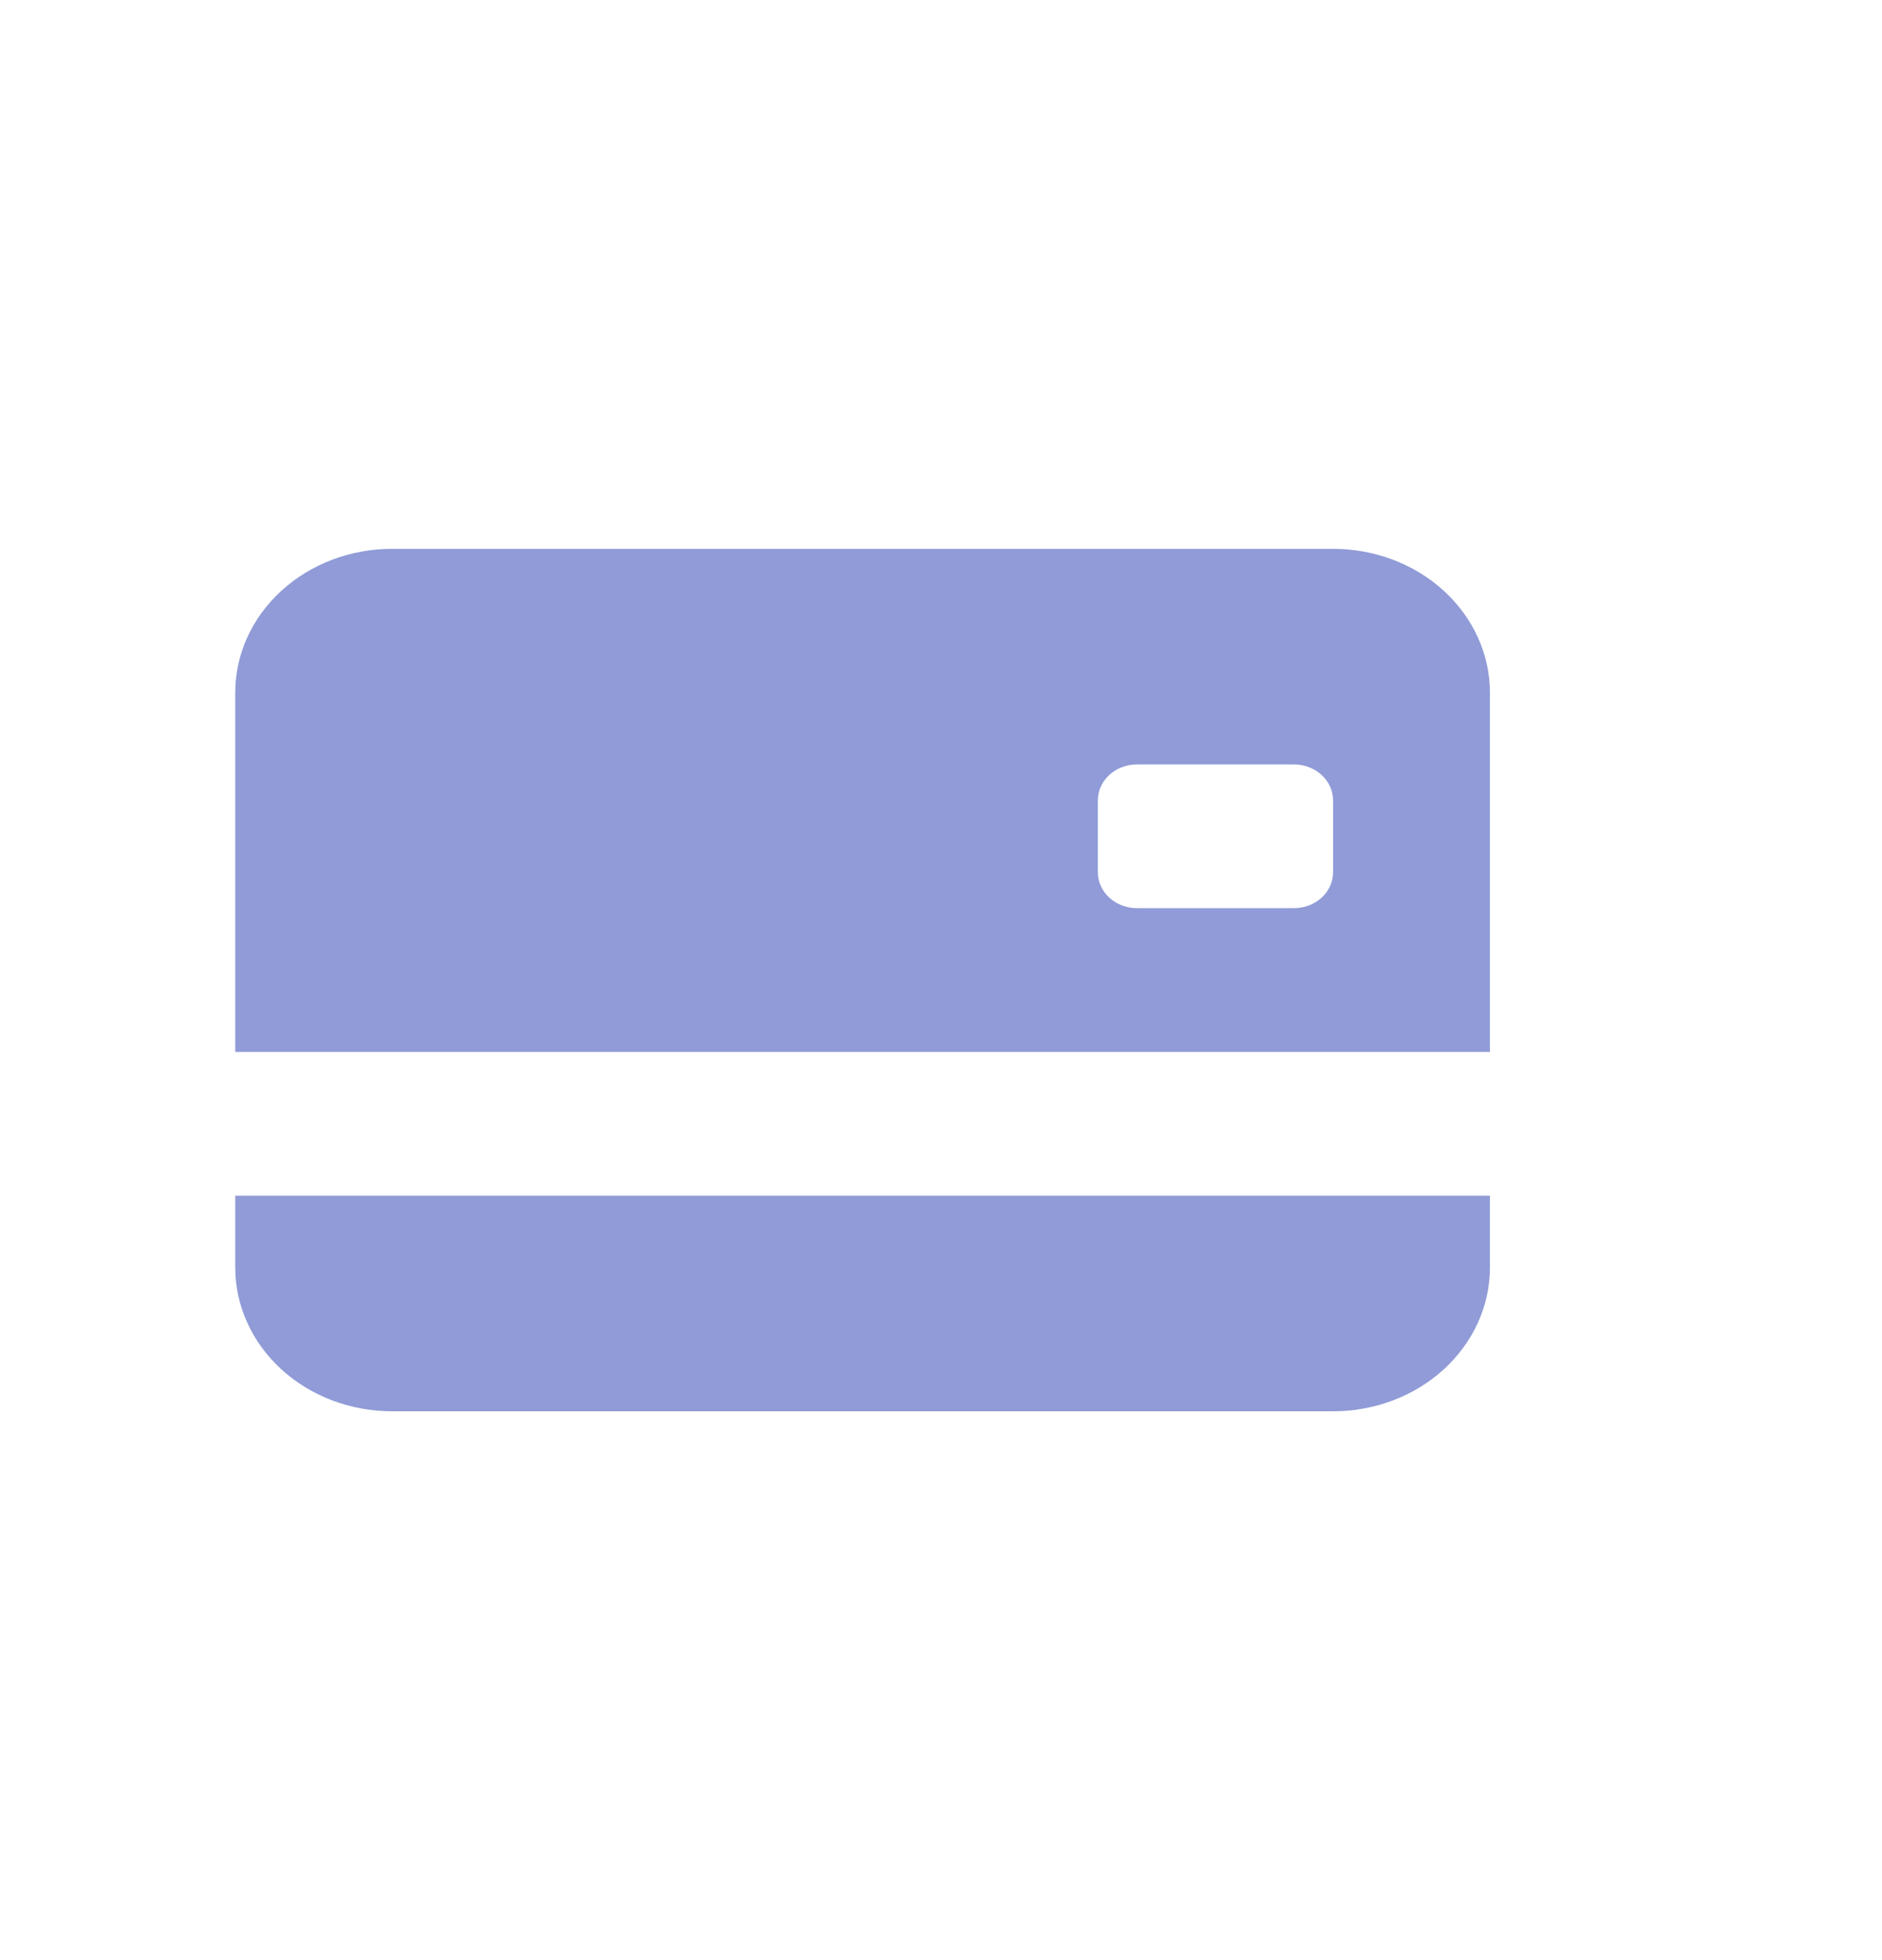 <svg width="24" height="25" viewBox="0 0 24 25" fill="none" xmlns="http://www.w3.org/2000/svg">
<path d="M3 8.833C3 8.347 3.211 7.881 3.586 7.537C3.961 7.193 4.47 7 5 7H17C17.53 7 18.039 7.193 18.414 7.537C18.789 7.881 19 8.347 19 8.833V13.417H3V8.833ZM14.5 9.75C14.367 9.75 14.24 9.798 14.146 9.884C14.053 9.97 14 10.087 14 10.208V11.125C14 11.247 14.053 11.363 14.146 11.449C14.24 11.535 14.367 11.583 14.5 11.583H16.5C16.633 11.583 16.76 11.535 16.854 11.449C16.947 11.363 17 11.247 17 11.125V10.208C17 10.087 16.947 9.97 16.854 9.884C16.76 9.798 16.633 9.75 16.5 9.75H14.5ZM3 15.25V16.167C3 16.653 3.211 17.119 3.586 17.463C3.961 17.807 4.47 18 5 18H17C17.53 18 18.039 17.807 18.414 17.463C18.789 17.119 19 16.653 19 16.167V15.25H3Z" fill="#909BD7"/>
</svg>
